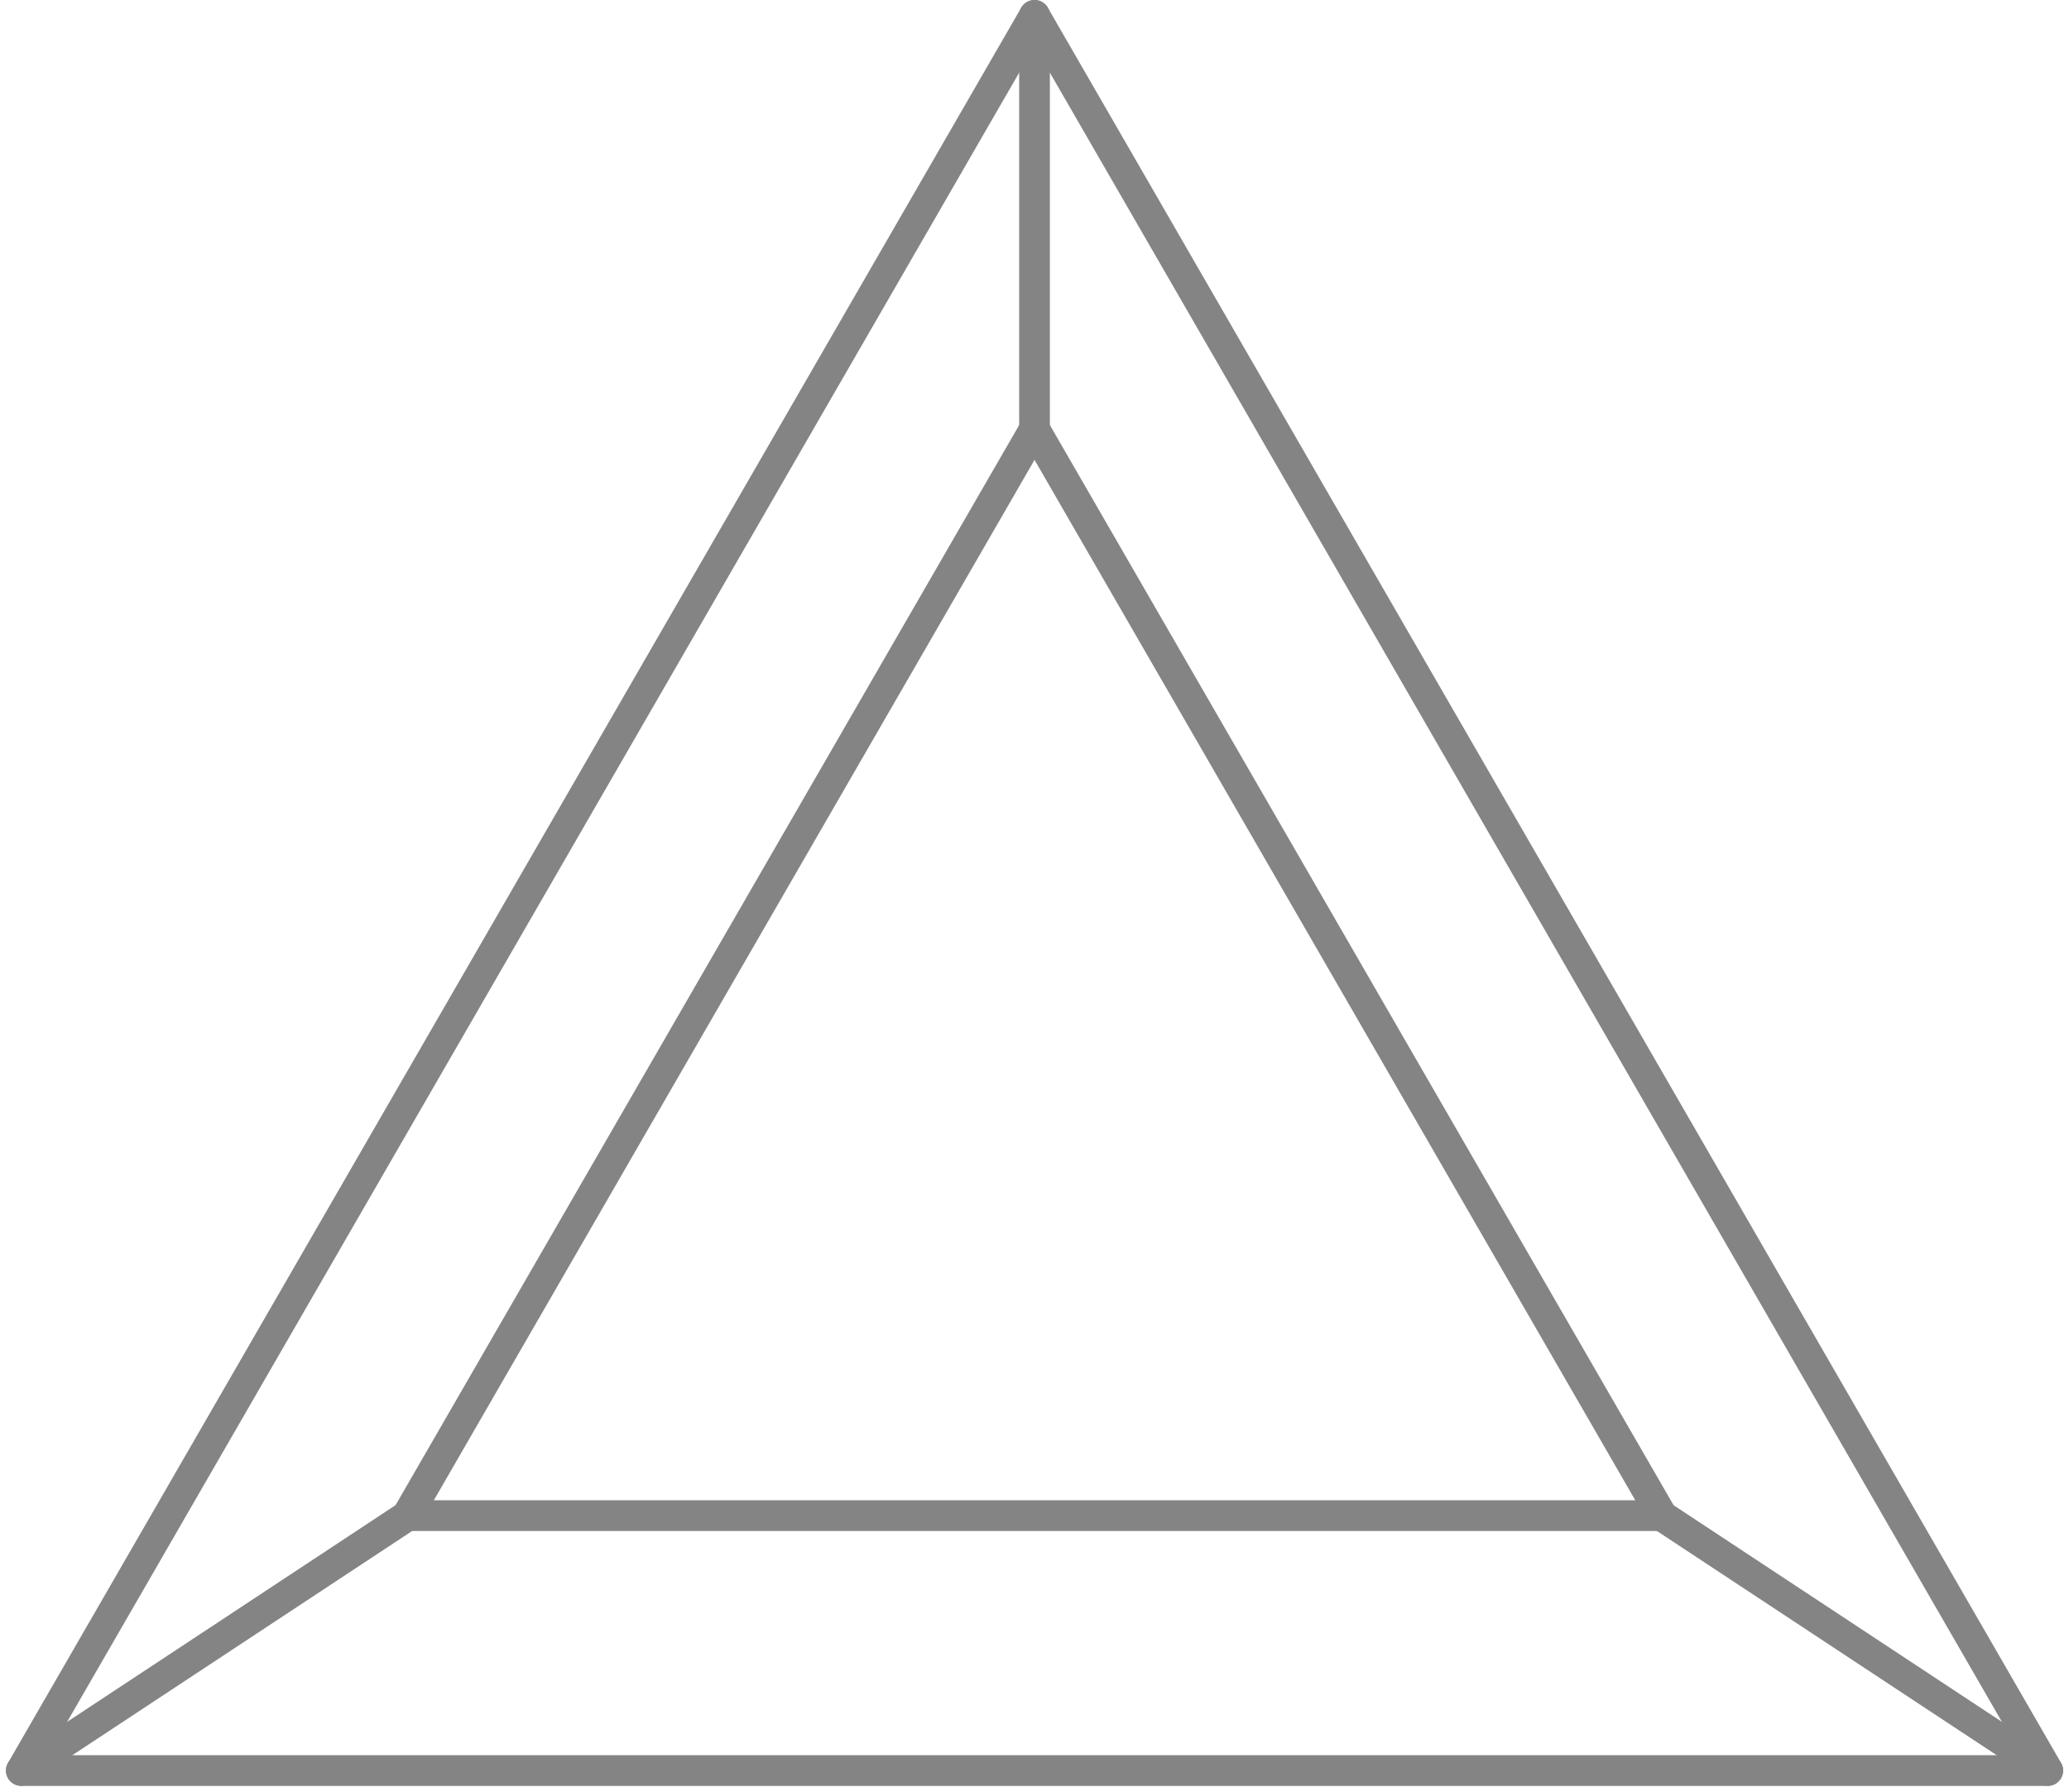 <svg xmlns="http://www.w3.org/2000/svg" width="33.693" height="29.175" viewBox="0 0 33.693 29.175">
  <g id="shape-unknow3" transform="translate(0.347 0.25)">
    <path id="Path_5787" data-name="Path 5787" d="M265.994,66.34l16.5,28.579h-33Z" transform="translate(-249.494 -66.34)" fill="none" stroke="#848484" stroke-linecap="round" stroke-linejoin="round" stroke-width="0.5"/>
    <path id="Path_5788" data-name="Path 5788" d="M283.276,91.61,293.492,109.3H273.061Z" transform="translate(-266.776 -84.872)" fill="none" stroke="#848484" stroke-linecap="round" stroke-linejoin="round" stroke-width="0.5"/>
    <line id="Line_188" data-name="Line 188" y2="6.739" transform="translate(16.5 0)" fill="none" stroke="#848484" stroke-linecap="round" stroke-linejoin="round" stroke-width="0.5"/>
    <line id="Line_189" data-name="Line 189" x2="6.284" y2="4.146" transform="translate(26.716 24.432)" fill="none" stroke="#848484" stroke-linecap="round" stroke-linejoin="round" stroke-width="0.5"/>
    <line id="Line_190" data-name="Line 190" y1="4.146" x2="6.284" transform="translate(0 24.432)" fill="none" stroke="#848484" stroke-linecap="round" stroke-linejoin="round" stroke-width="0.5"/>
  </g>
</svg>
